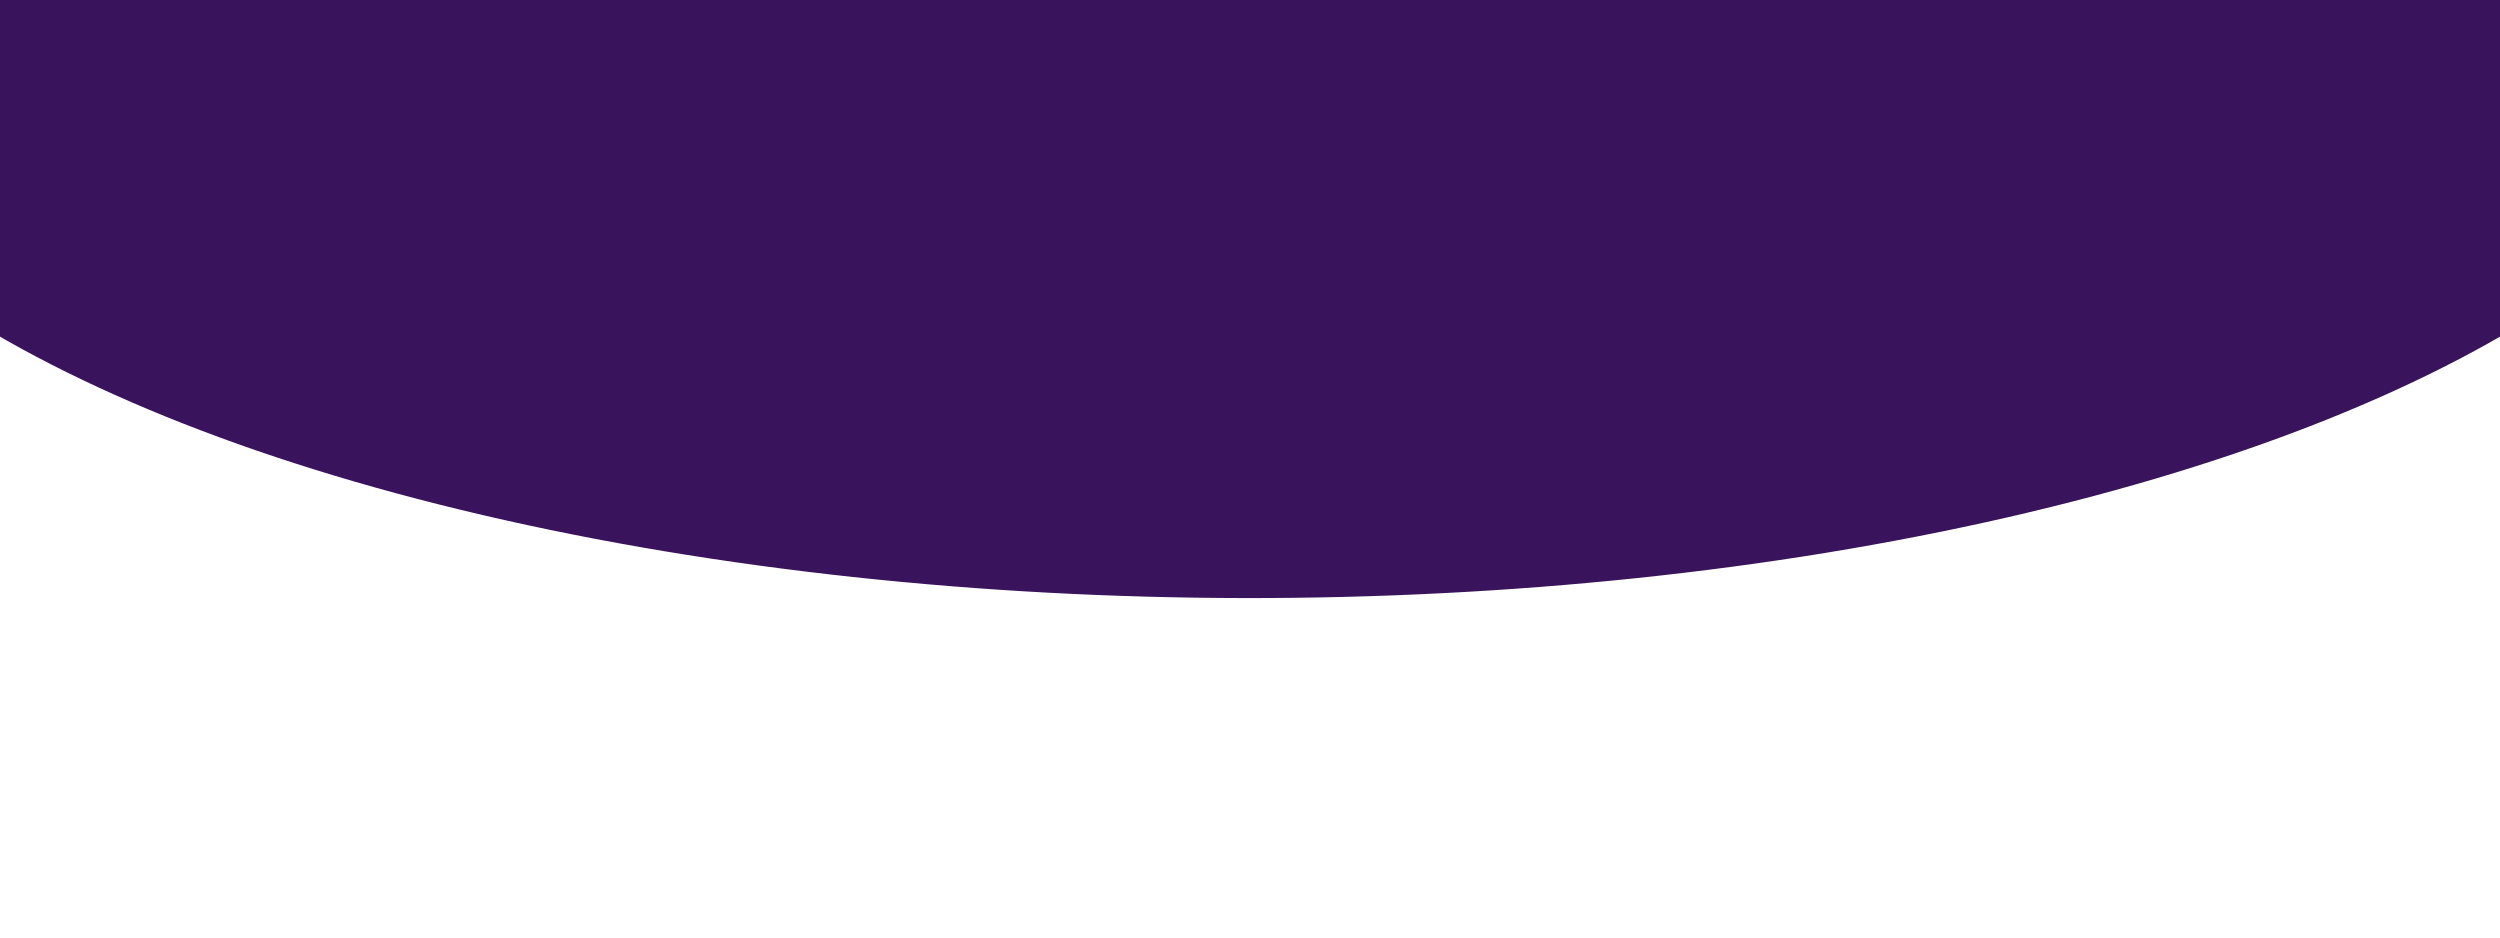 <svg version="1.1" viewBox="0.0 0.0 1440.0 540.0" fill="none" stroke="none" stroke-linecap="square" stroke-miterlimit="10" xmlns:xlink="http://www.w3.org/1999/xlink" xmlns="http://www.w3.org/2000/svg"><clipPath id="p.0"><path d="m0 0l1440.0 0l0 540.0l-1440.0 0l0 -540.0z" clip-rule="nonzero"/></clipPath><g clip-path="url(#p.0)"><path fill="#000000" fill-opacity="0.0" d="m0 0l1440.0 0l0 540.0l-1440.0 0z" fill-rule="evenodd"/><path fill="#39135b" d="m1596.693 -6.108l0 0c0 125.556 -167.889 241.527 -440.16 304.045c-272.271 62.518 -607.354 62.038 -878.499 -1.258c-271.145 -63.296 -436.953 -179.745 -434.704 -305.297l876.67 2.511z" fill-rule="evenodd"/></g></svg>